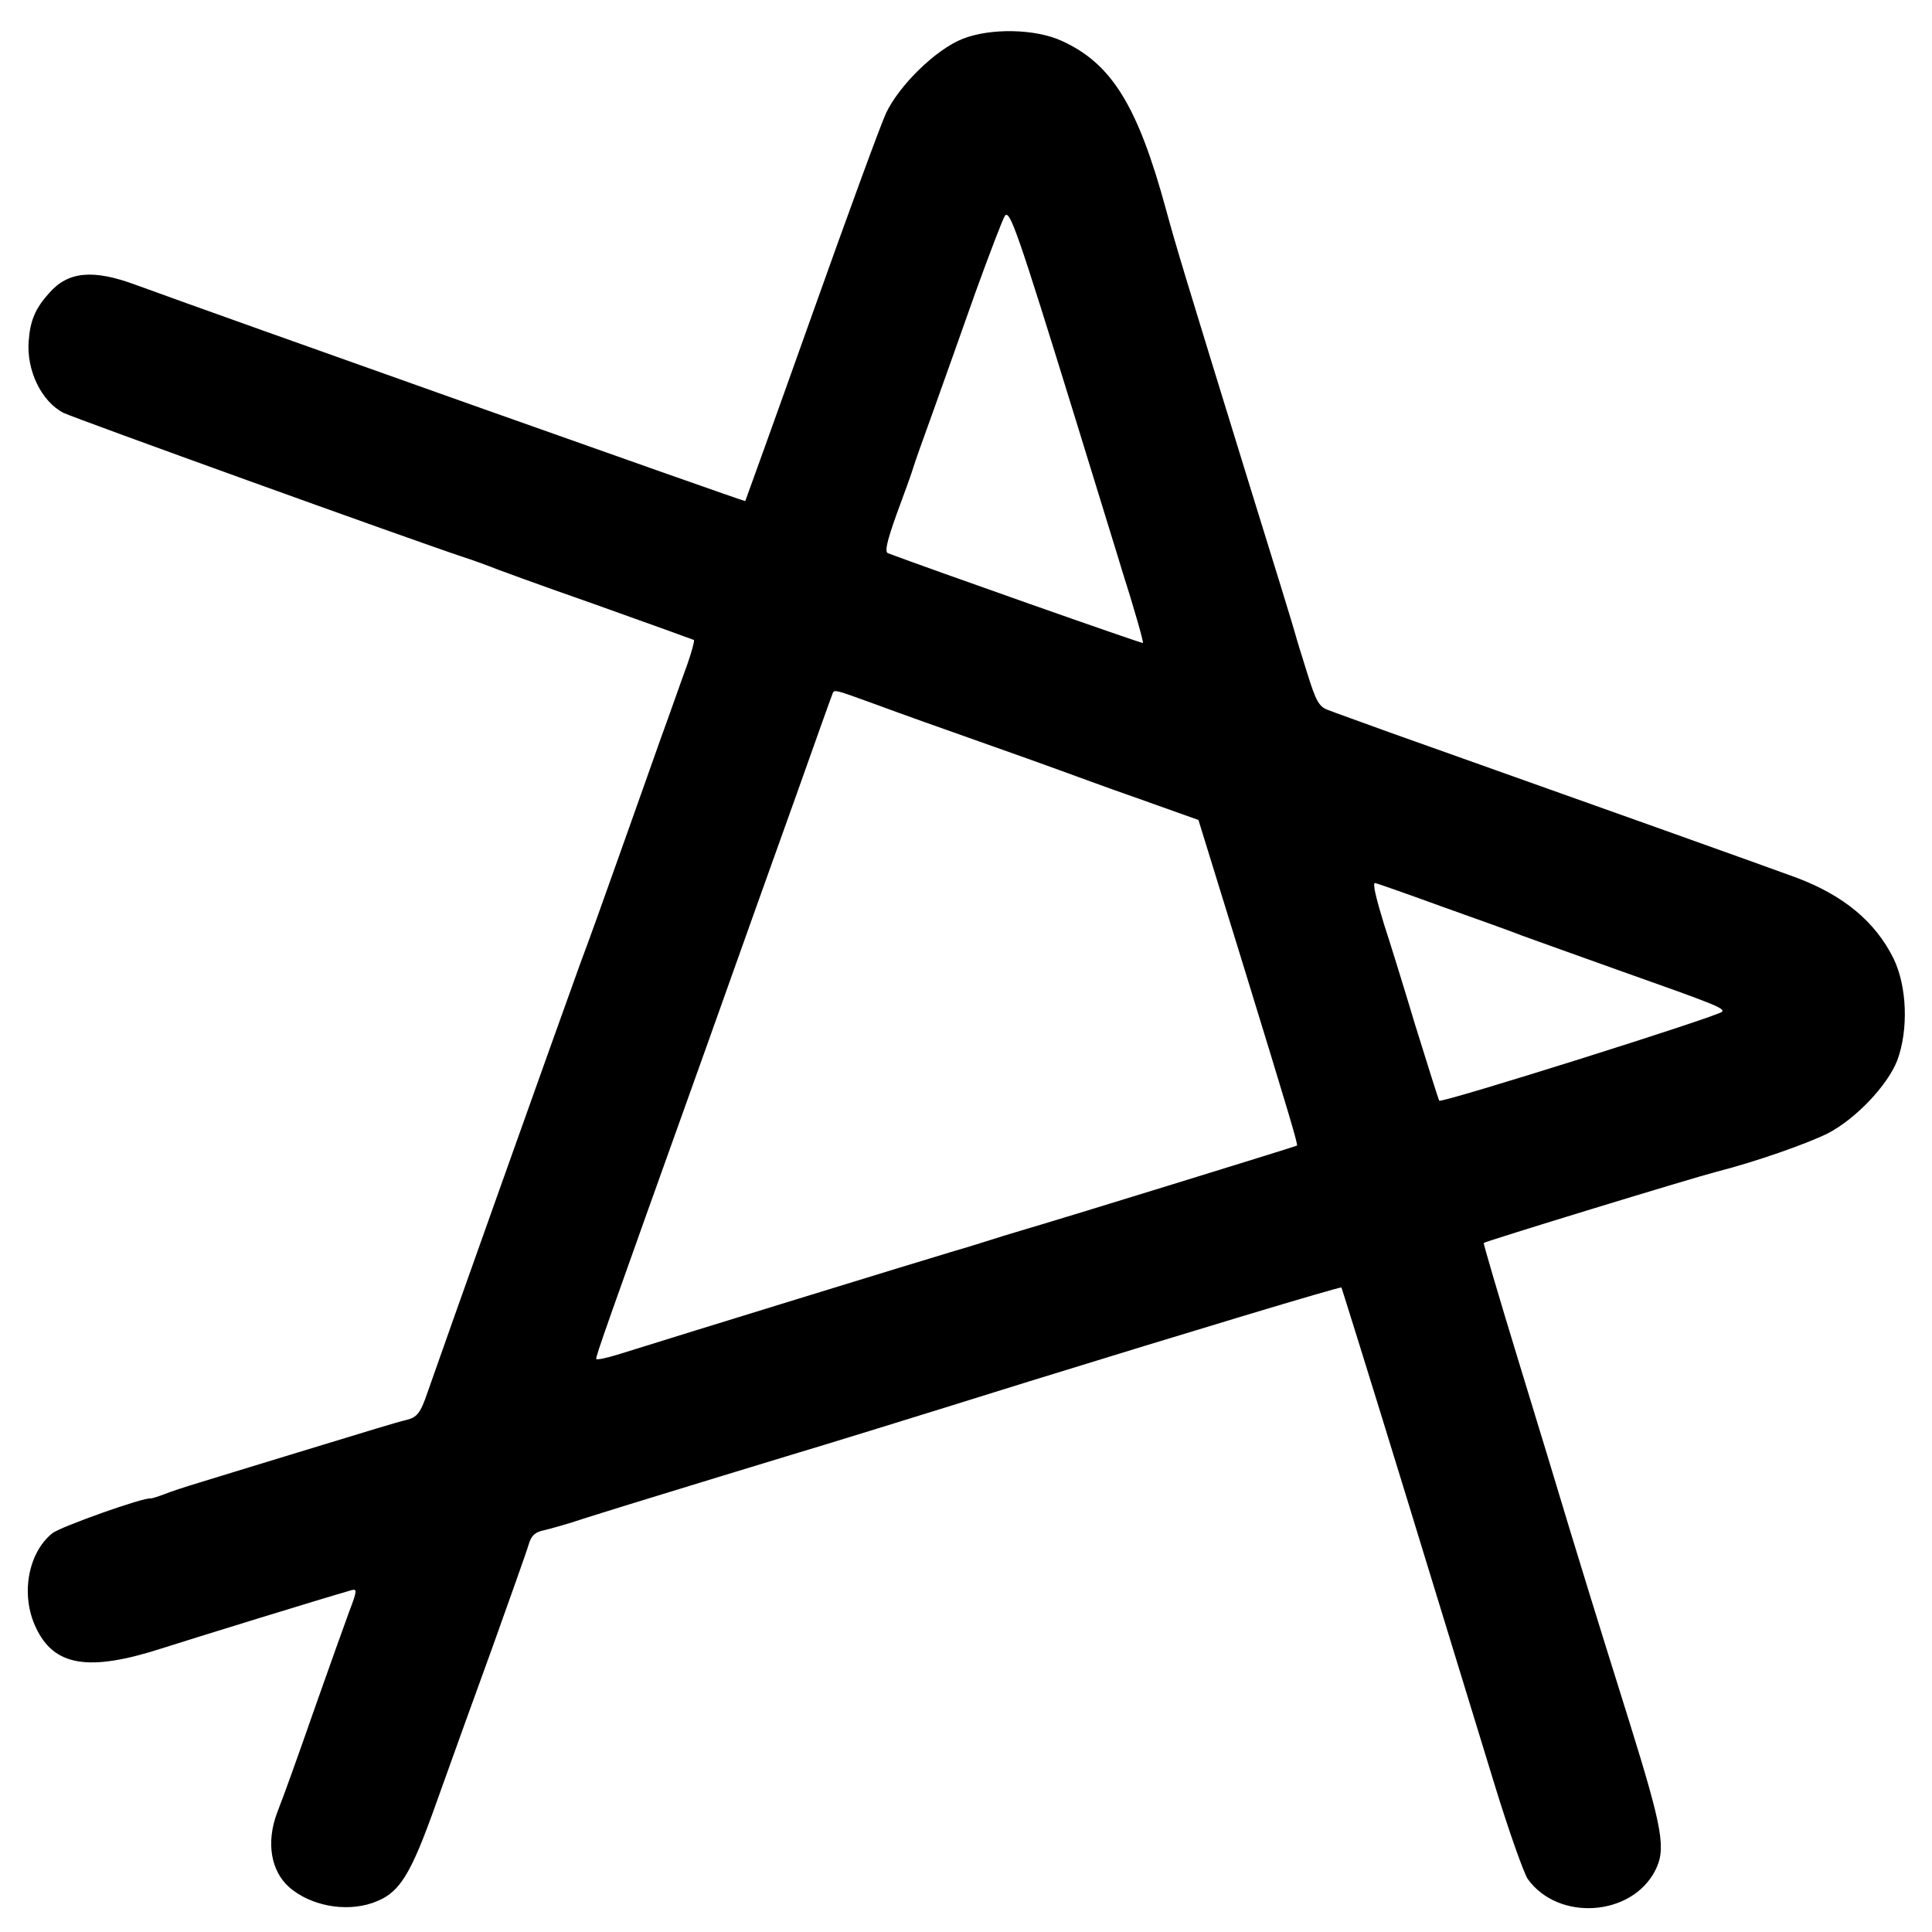 <?xml version="1.0" standalone="no"?>
<!DOCTYPE svg PUBLIC "-//W3C//DTD SVG 20010904//EN"
 "http://www.w3.org/TR/2001/REC-SVG-20010904/DTD/svg10.dtd">
<svg version="1.0" xmlns="http://www.w3.org/2000/svg"
 width="512pt" height="512pt" viewBox="0 0 512 512"
 preserveAspectRatio="xMidYMid meet">
<g transform="translate(0,512) scale(0.1,-0.1)"
fill="#000000" stroke="none">
<path d="M2551 5017 c-71 -28 -168 -123 -203 -197 -14 -30 -103 -273 -198
-540 -95 -267 -174 -486 -175 -488 -2 -2 -1394 492 -1615 573 -113 42 -180 36
-230 -22 -37 -41 -50 -73 -54 -127 -6 -78 34 -160 92 -190 28 -14 923 -337
1062 -383 25 -8 54 -19 65 -23 11 -5 137 -51 280 -101 143 -51 262 -94 264
-95 2 -2 -6 -32 -18 -66 -13 -35 -44 -124 -71 -198 -26 -74 -76 -214 -110
-310 -34 -96 -79 -222 -101 -280 -52 -143 -374 -1047 -406 -1140 -19 -56 -28
-66 -56 -73 -29 -7 -84 -24 -307 -92 -102 -31 -212 -65 -245 -75 -33 -10 -73
-23 -90 -30 -16 -6 -32 -11 -35 -11 -18 4 -239 -75 -261 -92 -65 -52 -85 -164
-44 -250 48 -103 140 -118 335 -55 91 29 418 130 502 154 15 4 14 -3 -7 -58
-13 -35 -51 -142 -85 -238 -56 -160 -85 -241 -106 -295 -29 -78 -16 -153 32
-196 56 -49 148 -67 221 -42 72 25 100 70 171 270 35 98 102 284 149 413 46
129 89 249 94 267 7 24 17 33 42 38 17 4 64 17 102 30 39 12 95 30 125 39 117
36 388 119 445 136 54 16 253 77 615 190 414 128 822 251 825 248 1 -2 78
-248 170 -548 92 -300 198 -646 236 -770 38 -124 78 -236 88 -250 81 -112 274
-99 337 22 30 58 21 109 -69 398 -113 361 -110 354 -158 510 -22 74 -83 274
-135 444 -52 170 -93 310 -92 312 6 5 545 170 618 189 102 26 236 73 293 101
74 38 159 127 185 194 30 81 26 196 -10 270 -48 97 -132 167 -257 214 -56 21
-594 213 -1081 386 -74 27 -147 53 -162 59 -23 9 -31 24 -54 98 -15 48 -29 93
-30 98 -1 6 -59 195 -129 420 -164 532 -189 614 -215 710 -75 275 -144 387
-277 447 -70 32 -189 34 -262 5z m299 -1007 c65 -212 121 -392 123 -400 32
-100 58 -192 56 -194 -3 -2 -570 198 -676 238 -9 4 -2 33 23 103 20 54 40 109
44 123 4 14 28 81 53 150 25 69 75 211 112 315 38 105 73 196 78 203 13 17 32
-36 187 -538z m-523 -759 c59 -22 180 -65 268 -96 88 -31 183 -65 210 -75 28
-10 122 -45 211 -76 l160 -57 113 -366 c132 -429 151 -494 148 -497 -2 -2
-645 -200 -677 -209 -8 -2 -53 -16 -100 -30 -47 -15 -105 -33 -130 -40 -104
-31 -705 -216 -887 -273 -35 -11 -63 -17 -63 -13 0 10 21 70 290 821 83 234
192 538 241 675 49 138 91 256 94 263 6 16 -2 18 122 -27z m1490 -532 c92 -33
191 -68 218 -79 28 -10 147 -53 265 -95 246 -87 270 -97 264 -106 -6 -11 -743
-243 -750 -236 -1 1 -30 92 -64 202 -33 110 -70 229 -82 265 -22 72 -31 110
-24 110 2 0 80 -27 173 -61z"/>
</g>
</svg>
